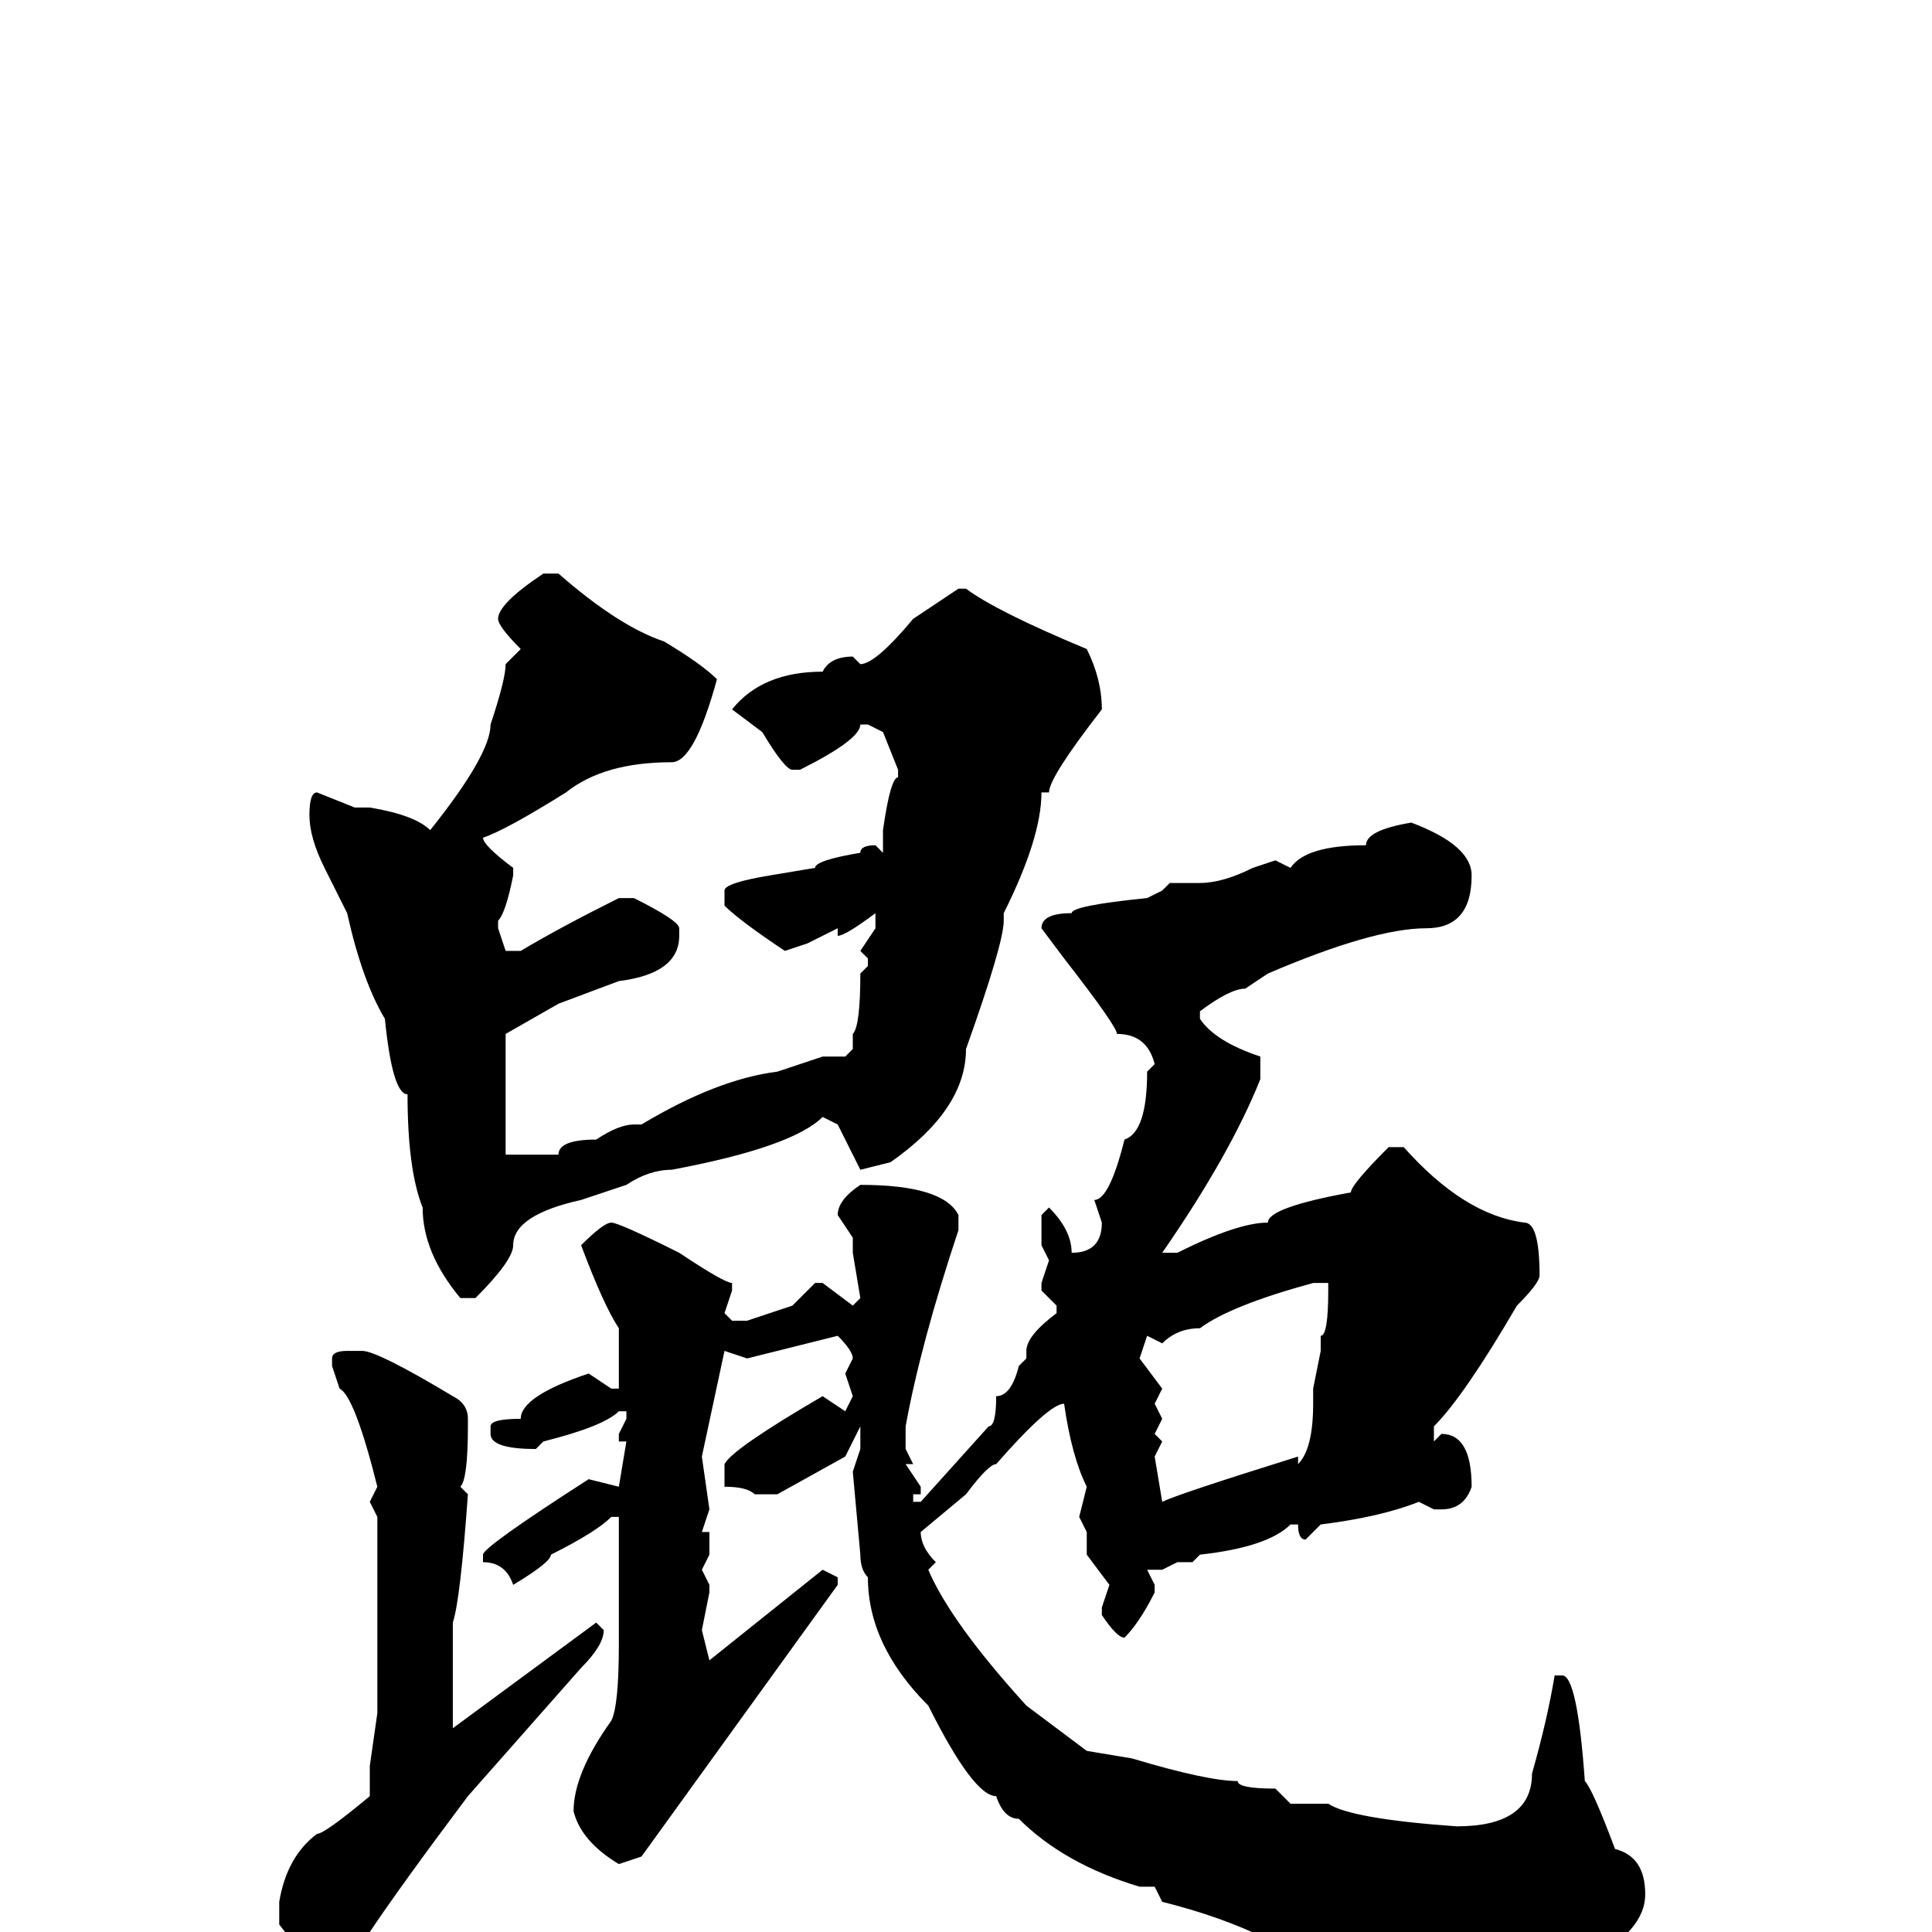 <svg xmlns="http://www.w3.org/2000/svg" viewBox="0 -256 256 256">
	<path fill="#000000" d="M72 -180H74Q82 -173 88 -171Q93 -168 95 -166Q92 -155 89 -155Q80 -155 75 -151Q67 -146 64 -145Q64 -144 68 -141V-140Q67 -135 66 -134V-133L67 -130H69Q74 -133 82 -137H84Q90 -134 90 -133V-132Q90 -127 82 -126L74 -123L67 -119V-117V-116V-114V-111V-106V-103H74Q74 -105 79 -105Q82 -107 84 -107H85Q95 -113 103 -114L109 -116H112L113 -117V-119Q114 -120 114 -127L115 -128V-129L114 -130L116 -133V-135Q112 -132 111 -132V-133L107 -131L104 -130Q98 -134 96 -136V-137V-138Q96 -139 102 -140L108 -141Q108 -142 114 -143Q114 -144 116 -144L117 -143V-146Q118 -153 119 -153V-154L117 -159L115 -160H114Q114 -158 106 -154H105Q104 -154 101 -159L97 -162Q101 -167 109 -167Q110 -169 113 -169L114 -168Q116 -168 121 -174L127 -178H128Q132 -175 144 -170Q146 -166 146 -162Q139 -153 139 -151H138Q138 -145 133 -135V-134Q133 -131 128 -117Q128 -109 118 -102L114 -101L111 -107L109 -108Q105 -104 89 -101Q86 -101 83 -99L77 -97Q68 -95 68 -91Q68 -89 63 -84H61Q56 -90 56 -96Q54 -101 54 -111Q52 -111 51 -121Q48 -126 46 -135L43 -141Q41 -145 41 -148Q41 -151 42 -151L47 -149H48H49Q55 -148 57 -146Q65 -156 65 -160Q67 -166 67 -168L69 -170Q66 -173 66 -174Q66 -176 72 -180ZM187 -147Q195 -144 195 -140Q195 -133 189 -133Q182 -133 168 -127L165 -125Q163 -125 159 -122V-121Q161 -118 167 -116V-113Q163 -103 154 -90H155H156Q164 -94 168 -94Q168 -96 179 -98Q179 -99 184 -104H186Q194 -95 202 -94Q204 -94 204 -87Q204 -86 201 -83Q194 -71 190 -67V-66V-65L191 -66Q195 -66 195 -59Q194 -56 191 -56H190L188 -57Q183 -55 175 -54L173 -52Q172 -52 172 -54H171Q168 -51 159 -50L158 -49H156L154 -48H152L153 -46V-45Q151 -41 149 -39Q148 -39 146 -42V-43L147 -46L144 -50V-53L143 -55L144 -59Q142 -63 141 -70Q139 -70 132 -62Q131 -62 128 -58L122 -53Q122 -51 124 -49L123 -48Q126 -41 136 -30L144 -24L150 -23Q160 -20 164 -20Q164 -19 169 -19L171 -17H176Q179 -15 193 -14Q203 -14 203 -21Q205 -28 206 -34H207Q209 -34 210 -20Q211 -19 214 -11Q218 -10 218 -5Q218 0 210 4H204H200H196H192H186Q181 3 173 2L172 1V2L169 1H168Q162 -2 154 -4L153 -6H151Q141 -9 135 -15Q133 -15 132 -18Q129 -18 123 -30Q115 -38 115 -47Q114 -48 114 -50L113 -61L114 -64V-67L112 -63L103 -58H100Q99 -59 96 -59V-61V-62Q97 -64 109 -71L112 -69L113 -71L112 -74L113 -76Q113 -77 111 -79L103 -77L99 -76L96 -77L93 -63L94 -56L93 -53H94V-50L93 -48L94 -46V-45L93 -40L94 -36L109 -48L111 -47V-46L85 -10L82 -9Q77 -12 76 -16Q76 -21 81 -28Q82 -30 82 -38V-45V-51V-55H81Q79 -53 73 -50Q73 -49 68 -46Q67 -49 64 -49V-50Q64 -51 78 -60L82 -59L83 -65H82V-66L83 -68V-69H82Q80 -67 72 -65L71 -64Q65 -64 65 -66V-67Q65 -68 69 -68Q69 -71 78 -74L81 -72H82V-74V-77V-80Q80 -83 77 -91Q80 -94 81 -94Q82 -94 90 -90Q96 -86 97 -86V-85L96 -82L97 -81H99L105 -83L108 -86H109L113 -83L114 -84L113 -90V-92L111 -95Q111 -97 114 -99Q125 -99 127 -95V-93Q122 -78 120 -67V-64L121 -62H120L122 -59V-58H121V-57H122L131 -67Q132 -67 132 -71Q134 -71 135 -75L136 -76V-77Q136 -79 140 -82V-83L138 -85V-86L139 -89L138 -91V-95L139 -96Q142 -93 142 -90Q146 -90 146 -94L145 -97Q147 -97 149 -105Q152 -106 152 -114L153 -115Q152 -119 148 -119Q148 -120 141 -129L138 -133Q138 -135 142 -135Q142 -136 152 -137L154 -138L155 -139H159Q162 -139 166 -141L169 -142L171 -141Q173 -144 181 -144Q181 -146 187 -147ZM154 -78L152 -79L151 -76L154 -72L153 -70L154 -68L153 -66L154 -65L153 -63L154 -57Q156 -58 172 -63V-62Q174 -64 174 -70V-72L175 -77V-79Q176 -79 176 -85V-86H174Q163 -83 159 -80Q156 -80 154 -78ZM46 -77H47H48Q50 -77 60 -71Q62 -70 62 -68V-67Q62 -60 61 -59L62 -58Q61 -44 60 -41V-39V-32V-27L79 -41L80 -40Q80 -38 77 -35L62 -18Q53 -6 49 0Q45 4 42 4Q40 3 37 -1V-4Q38 -10 42 -13Q43 -13 49 -18V-22L50 -29V-37V-50V-51V-54V-55L49 -57L50 -59Q47 -71 45 -72L44 -75V-76Q44 -77 46 -77Z"/>
</svg>